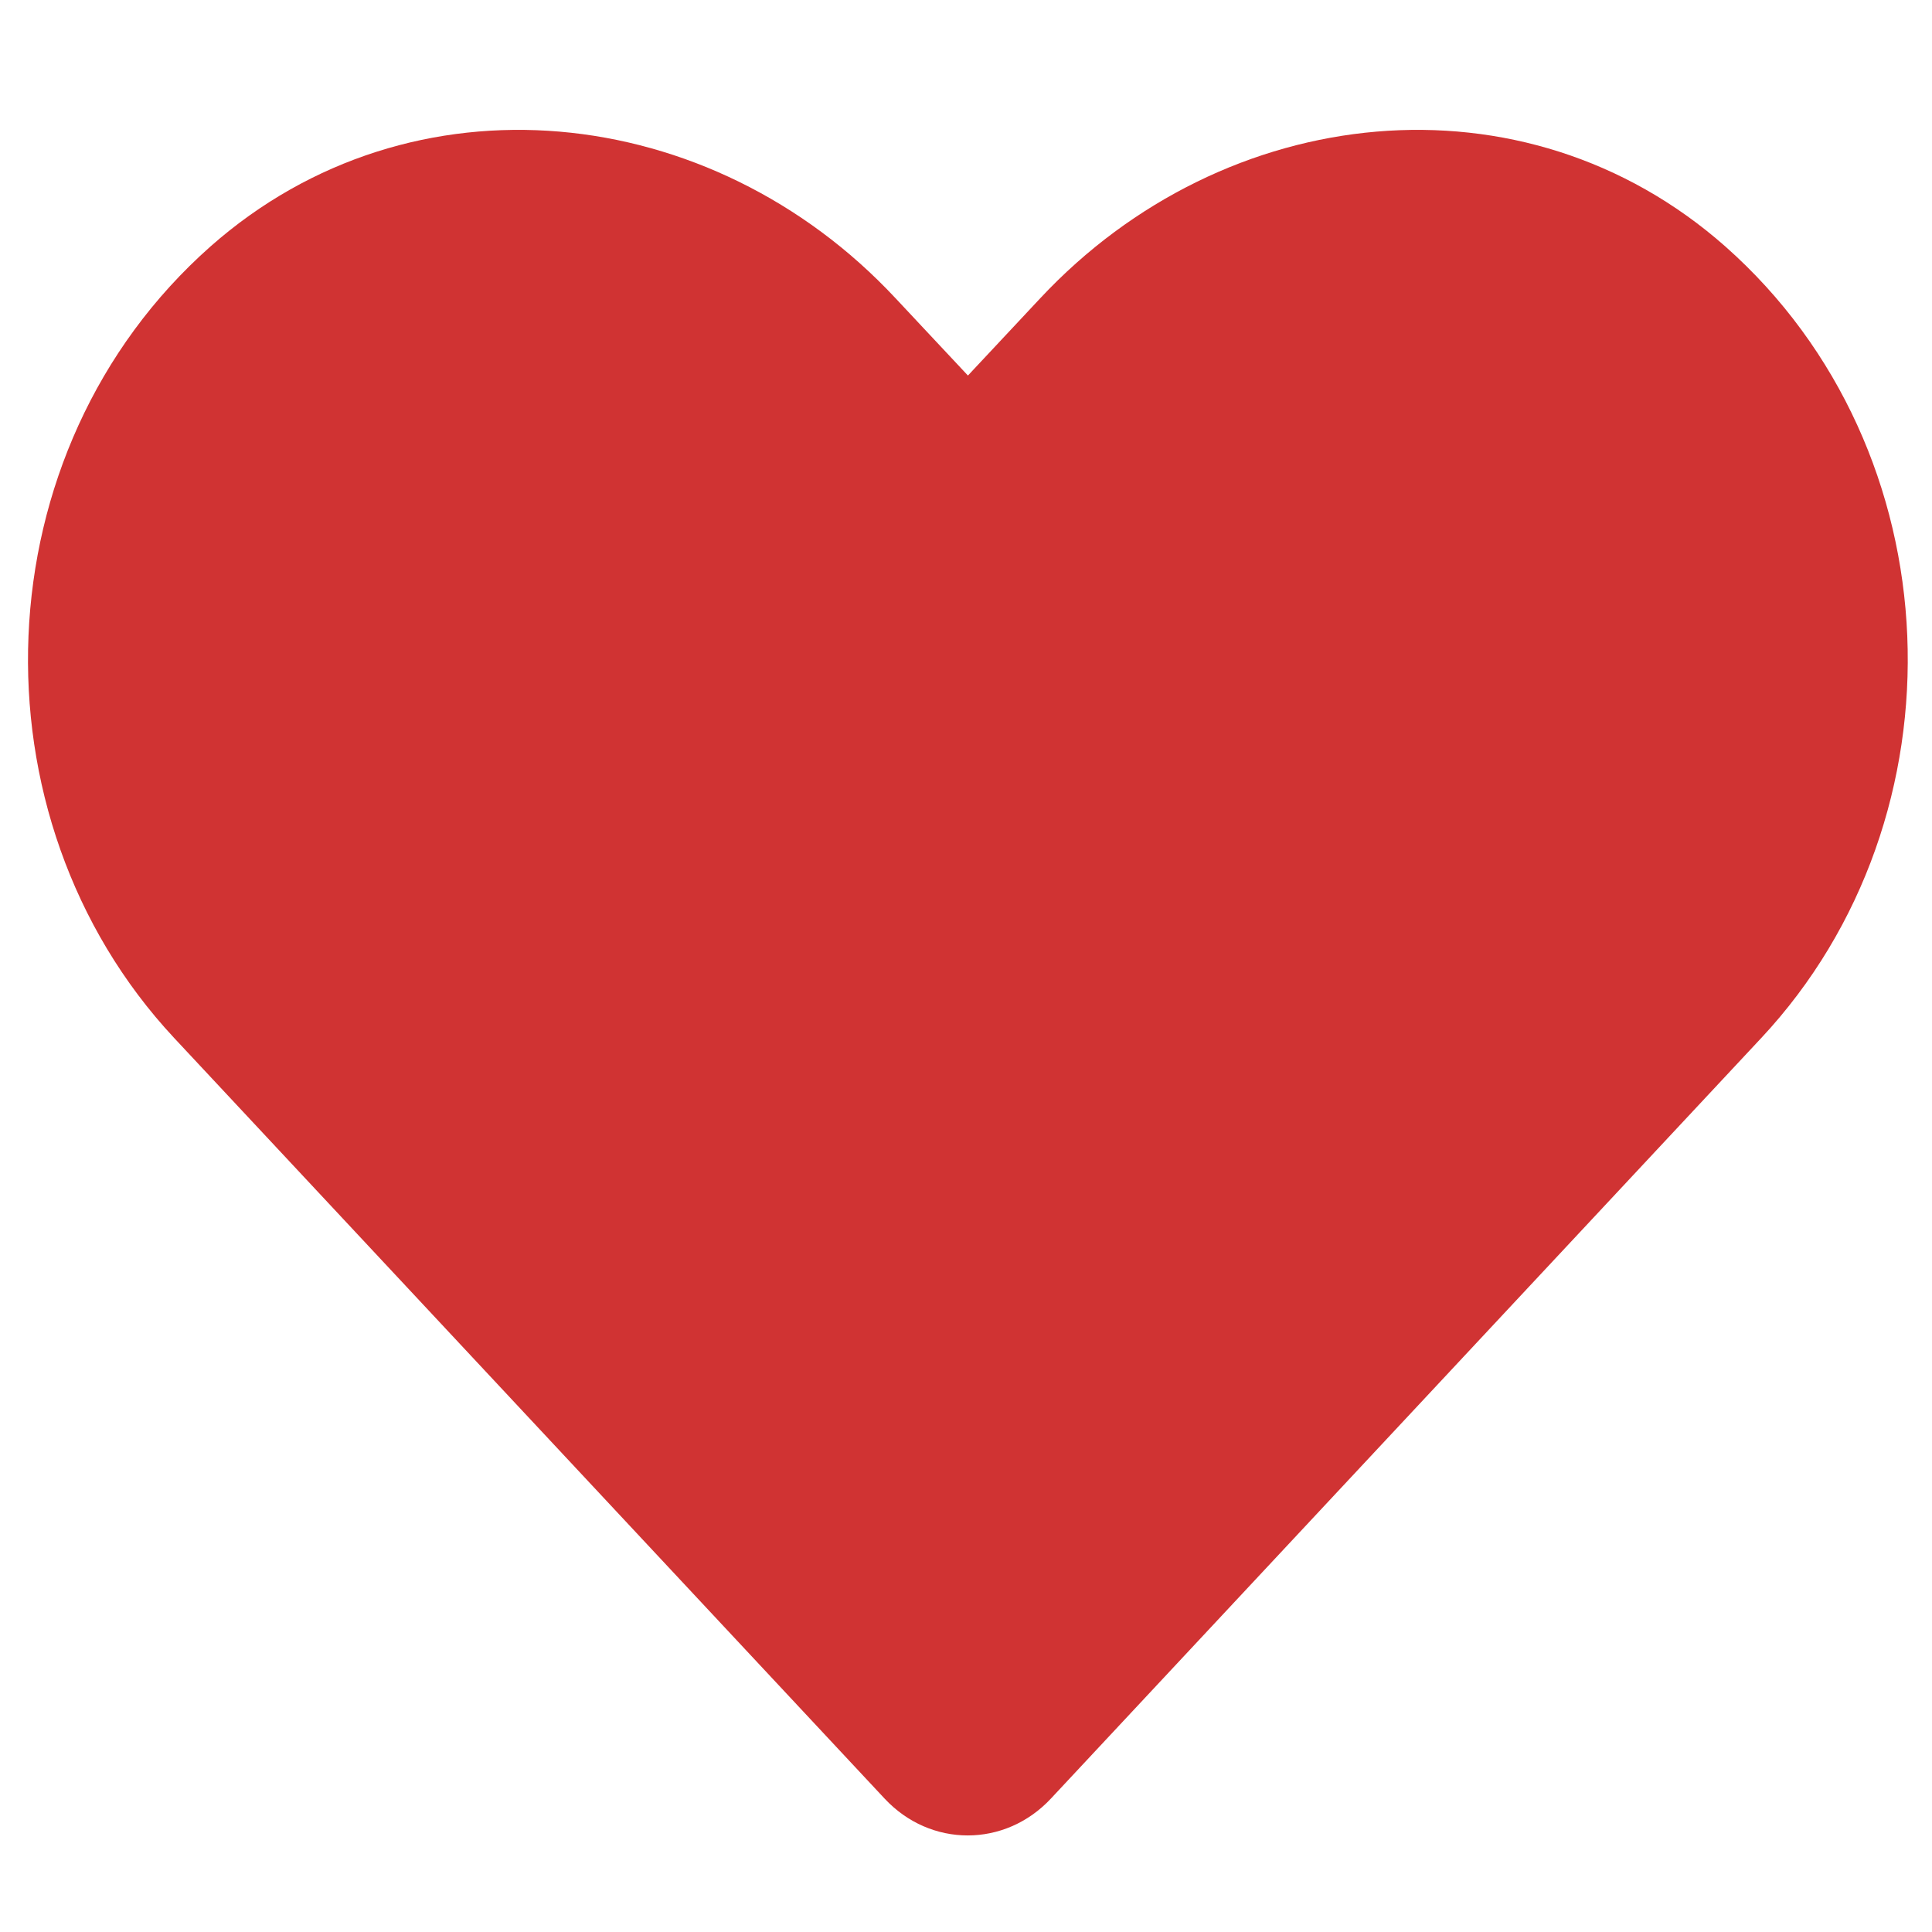 <svg width="25" height="25" viewBox="0 0 37 34" fill="none" xmlns="http://www.w3.org/2000/svg">
<path d="M33.042 3.22C29.189 -0.184 23.458 0.428 19.922 4.212L18.537 5.692L17.151 4.212C13.622 0.428 7.884 -0.184 4.031 3.22C-0.384 7.128 -0.616 14.142 3.335 18.378L16.941 32.945C17.819 33.886 19.247 33.886 20.126 32.945L33.731 18.378C37.689 14.142 37.457 7.128 33.042 3.22Z" fill="#D03333"/>
</svg>
